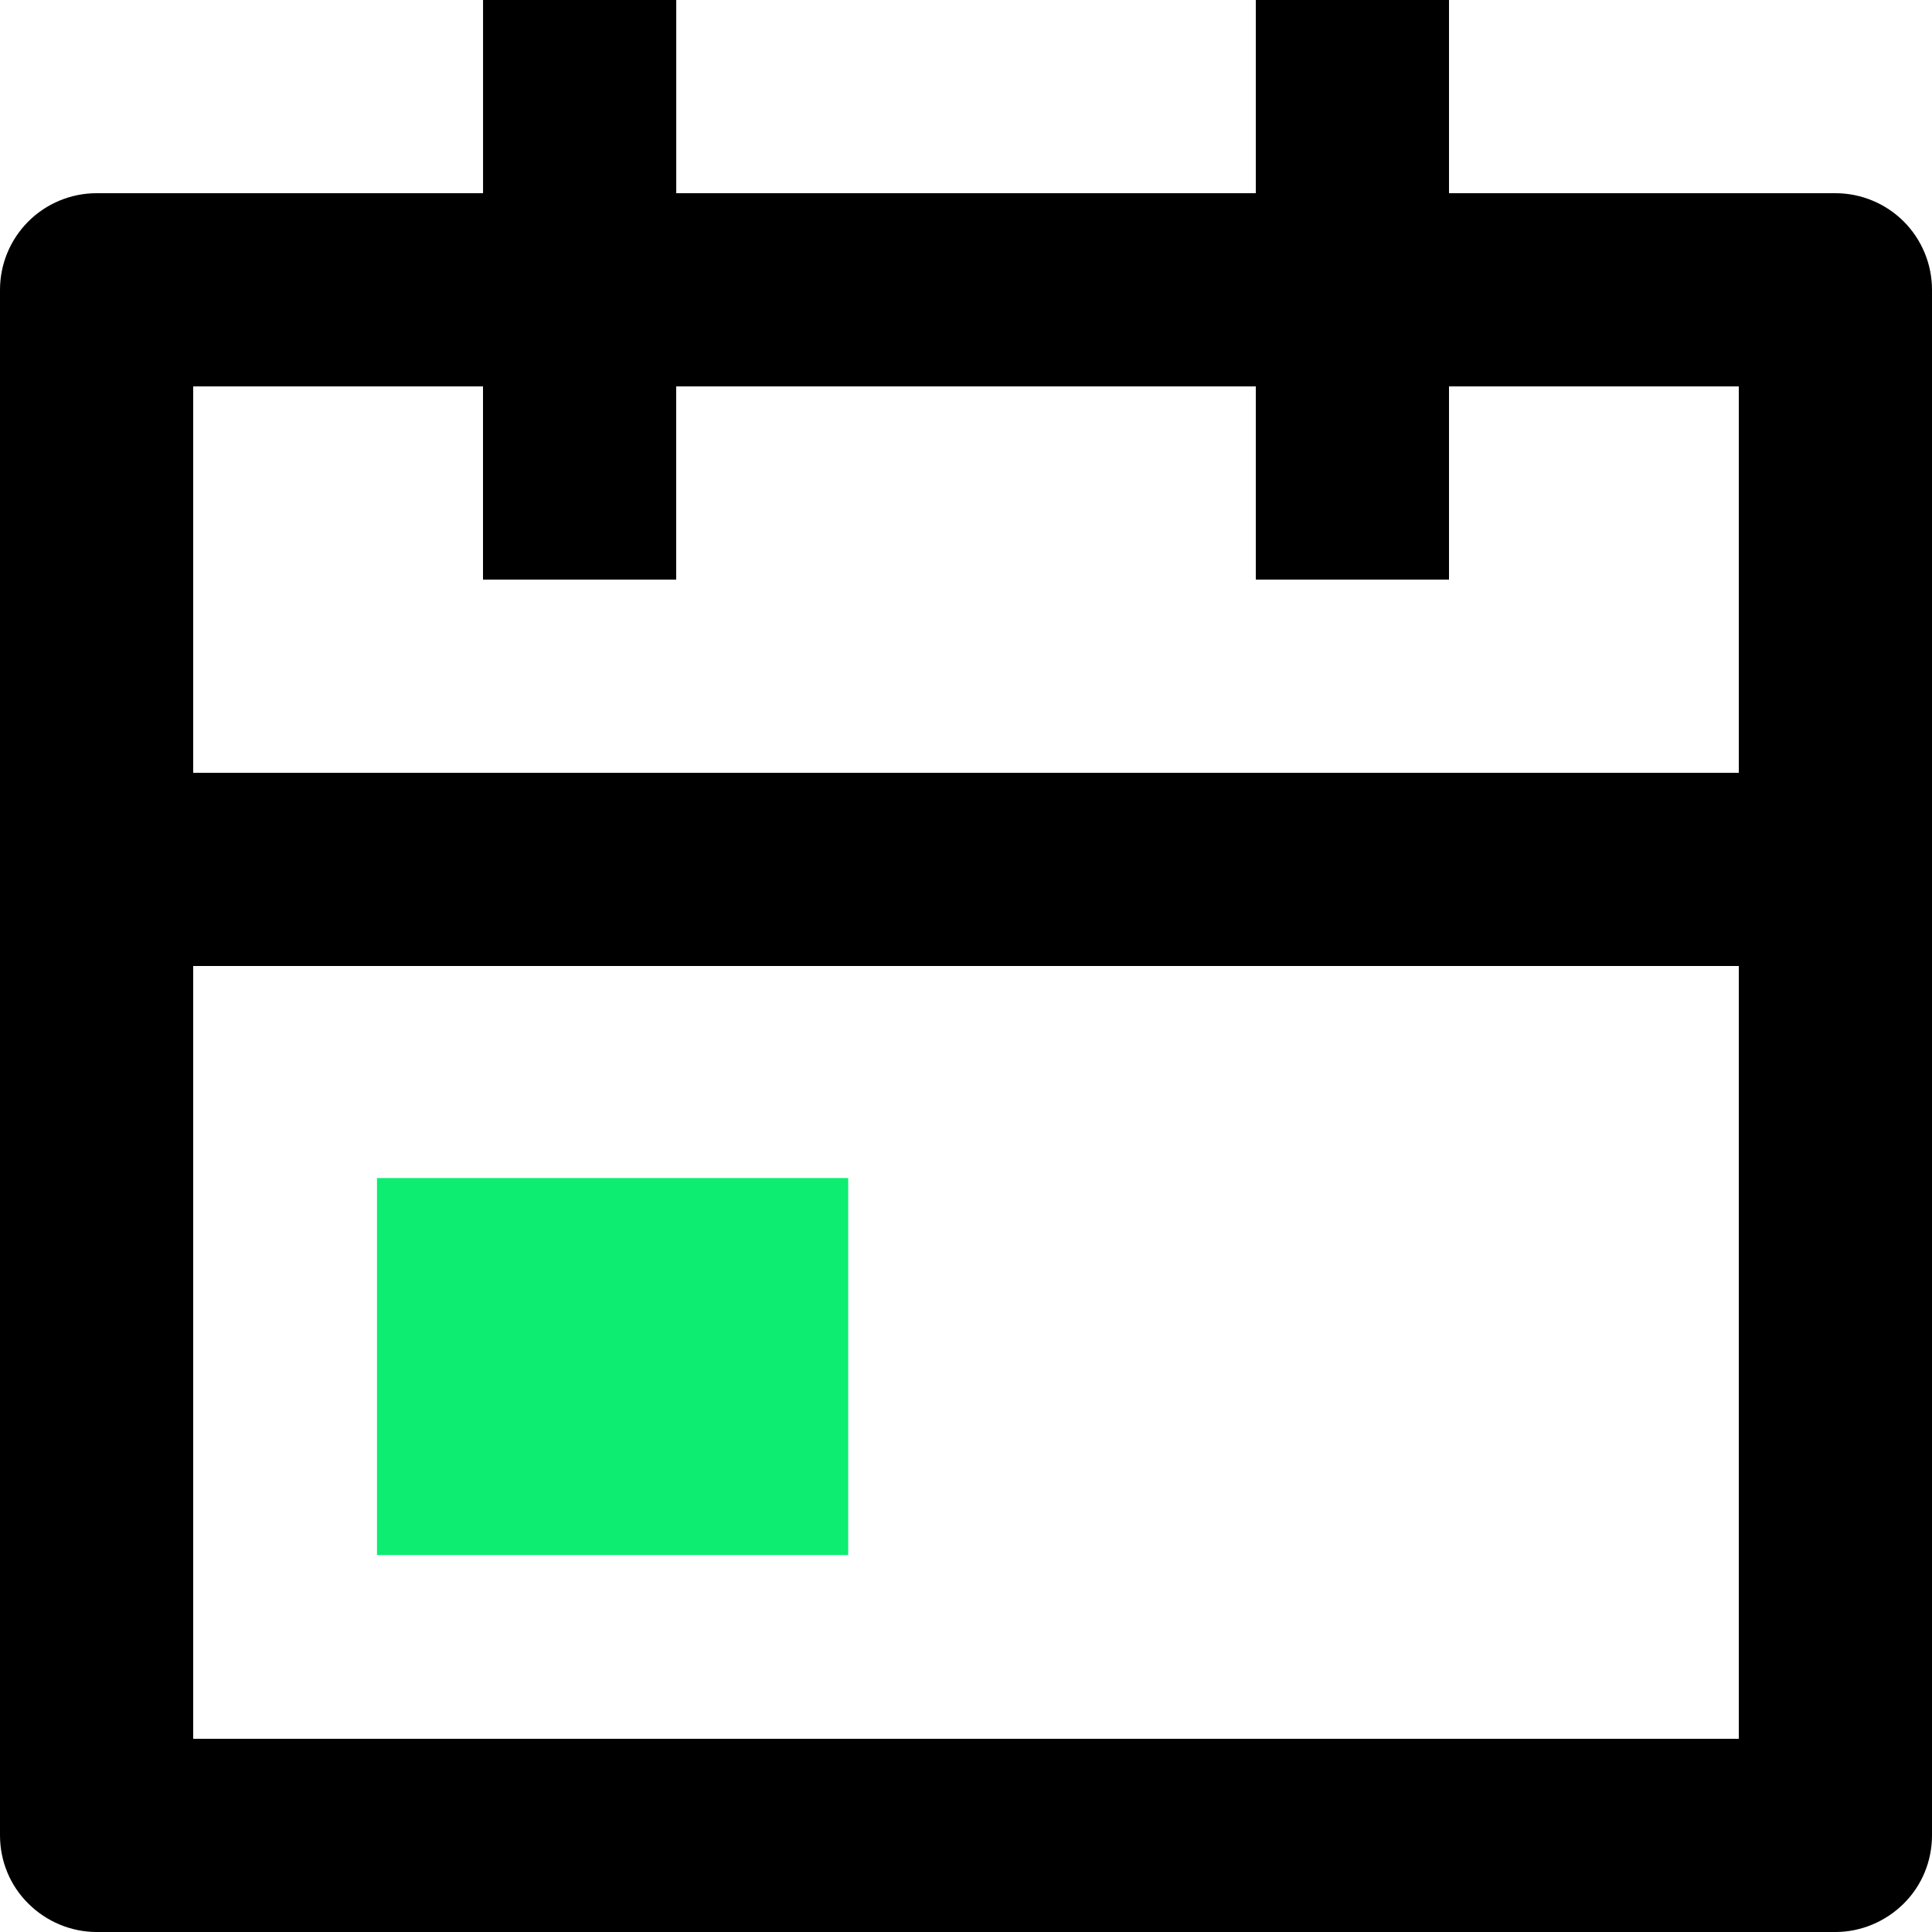 <svg xmlns="http://www.w3.org/2000/svg" width="41" height="41" viewBox="0 0 41 41">
    <g fill="none">
        <path fill="#000" d="M30.75 4.1h8.2c.543 0 1.065.216 1.45.6.384.385.6.906.6 1.45v32.796c0 .553-.216 1.07-.6 1.451-.385.382-.907.603-1.45.603H2.05c-.543 0-1.065-.221-1.449-.603C.216 40.016 0 39.5 0 38.946V6.15c0-.544.216-1.065.601-1.45.384-.384.906-.6 1.45-.6h8.2V0h4.1v4.1H26.65V0h4.1v4.1zm6.15 12.3V8.2h-6.15v4.1h-4.1V8.2h-12.3v4.1h-4.1V8.2H4.1v8.2h32.8zm0 4.1H4.1v16.4h32.8V20.5z"/>
        <path fill="#0CED71" d="M8 25L18 25 18 33 8 33z"/>
    </g>
</svg>
